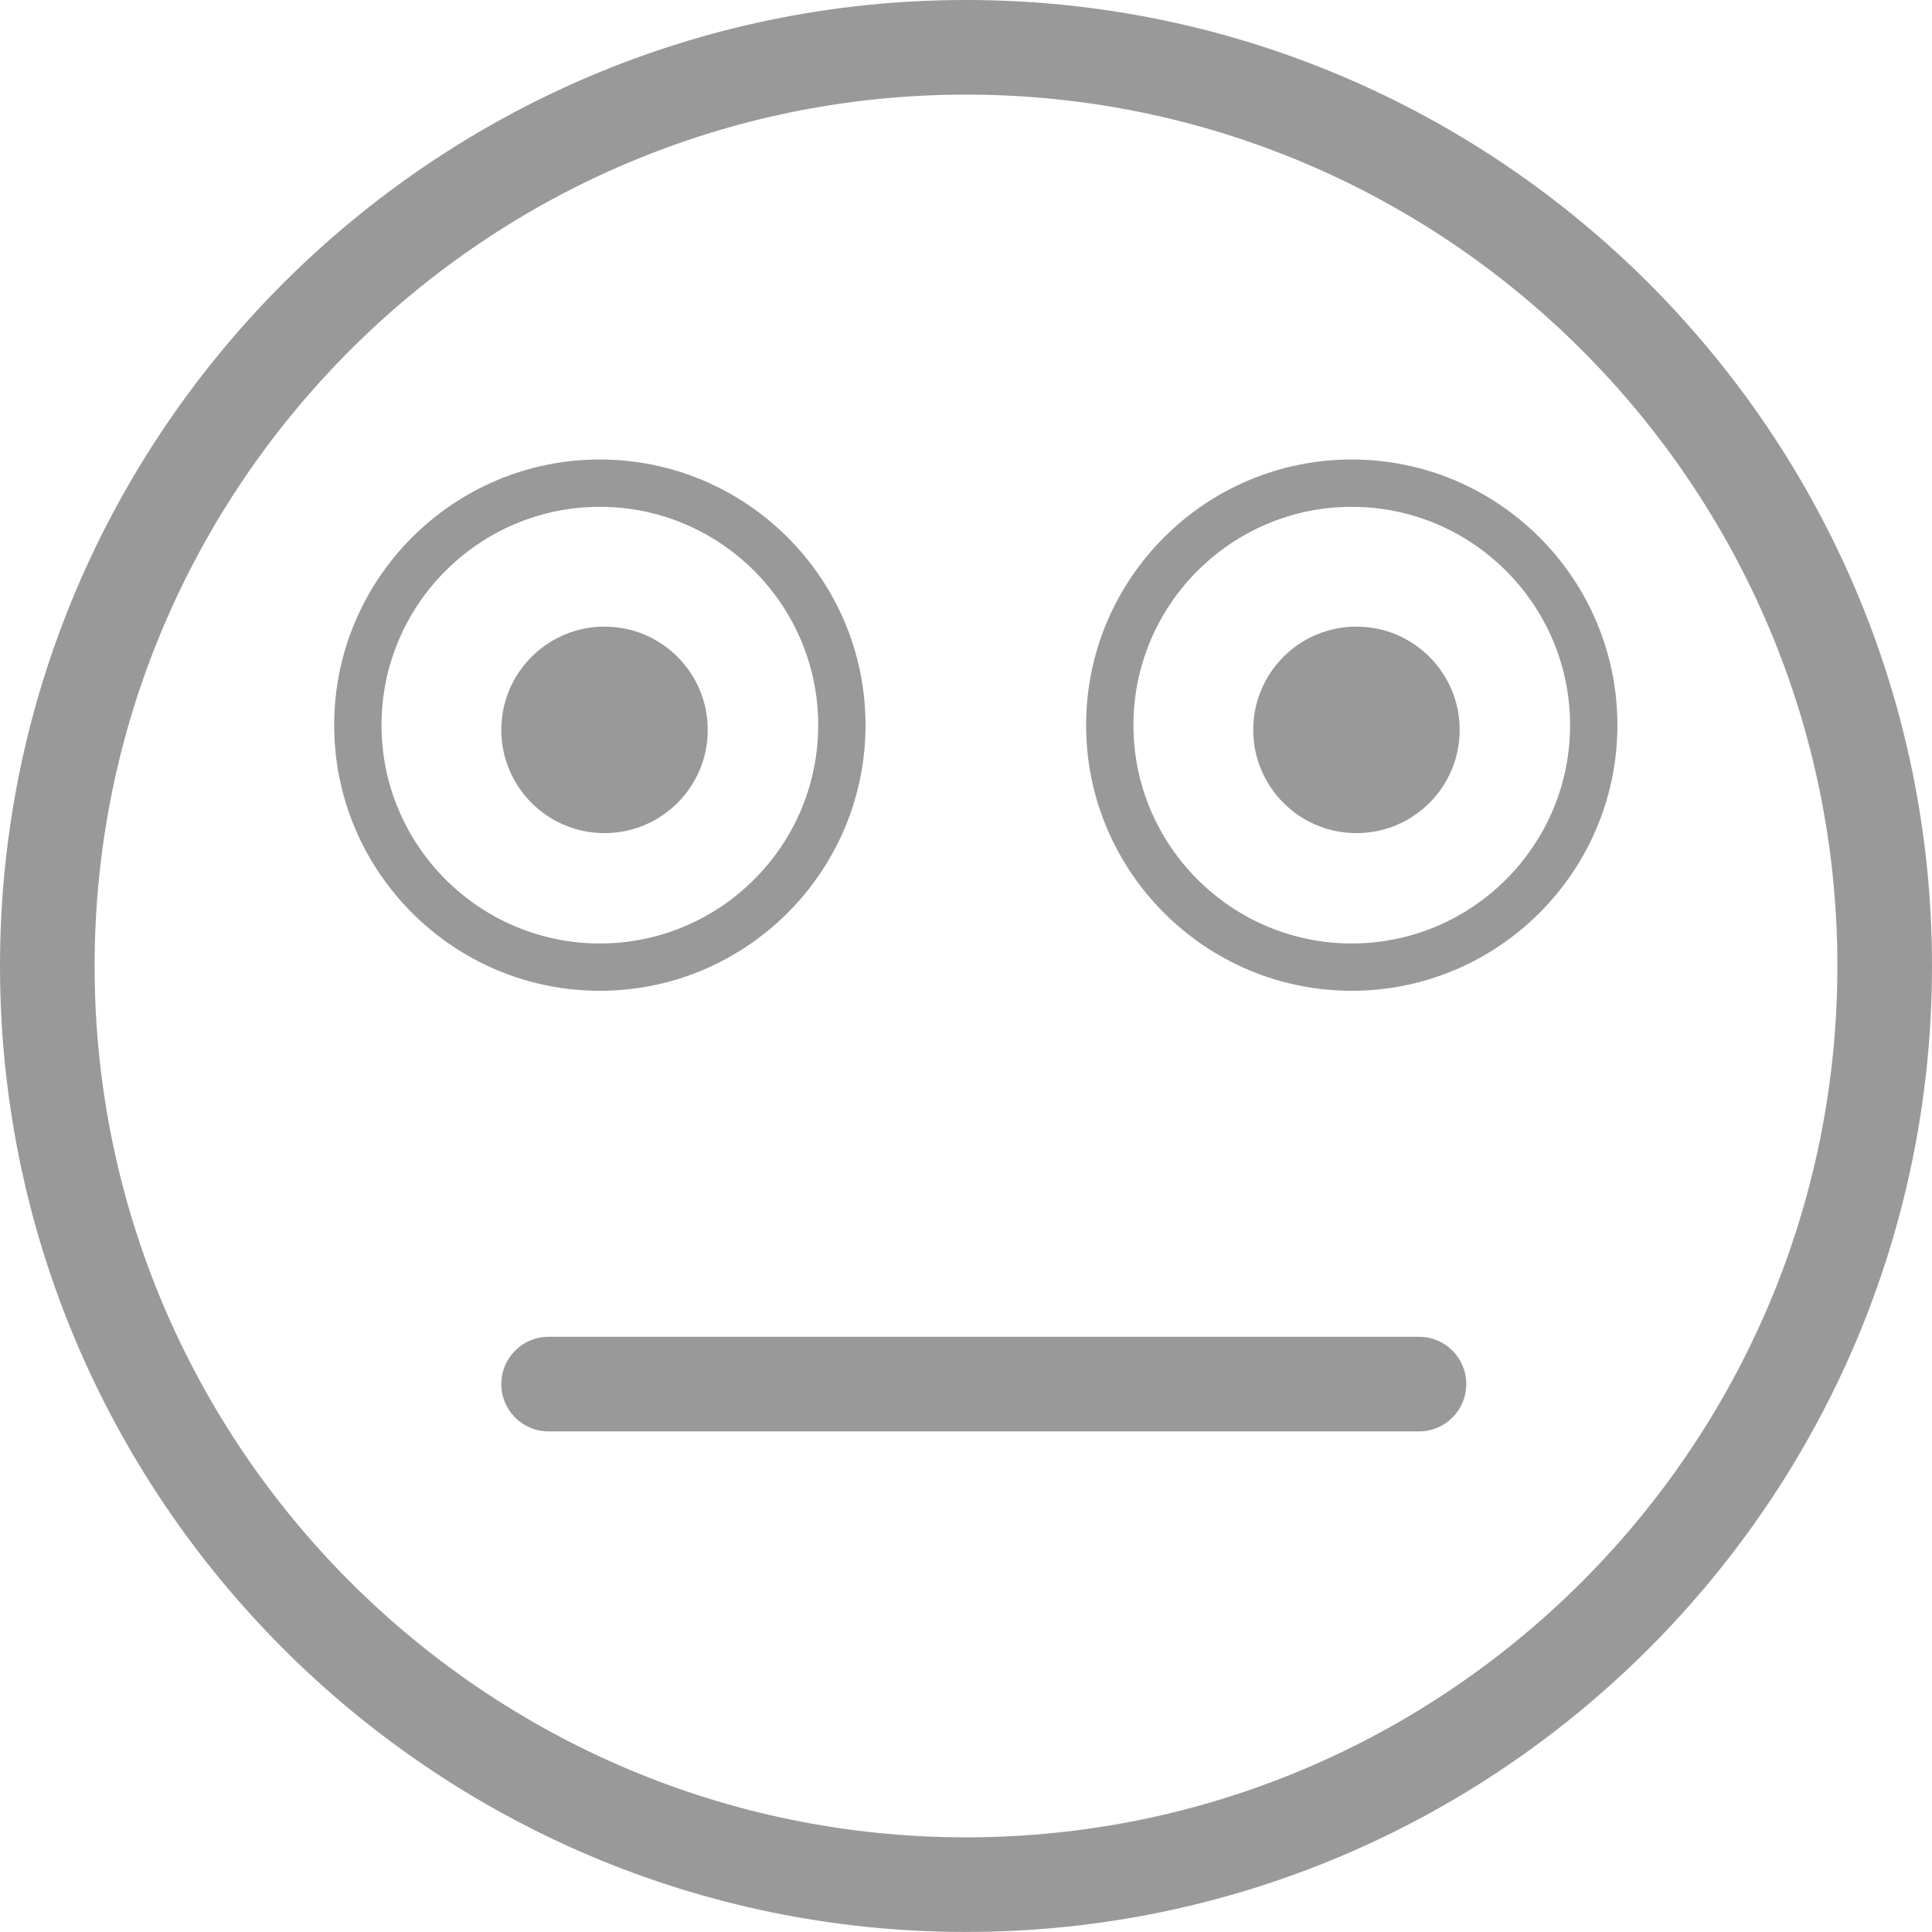 <?xml version="1.0" encoding="UTF-8"?>
<svg width="36px" height="36px" viewBox="0 0 36 36" version="1.1" xmlns="http://www.w3.org/2000/svg" xmlns:xlink="http://www.w3.org/1999/xlink">
    <!-- Generator: Sketch 47.1 (45422) - http://www.bohemiancoding.com/sketch -->
    <title>fear</title>
    <desc>Created with Sketch.</desc>
    <defs></defs>
    <g id="Page-1" stroke="none" stroke-width="1" fill="none" fill-rule="evenodd">
        <g id="Artboard-Copy" transform="translate(-379, -316)" fill="#999999">
            <path d="M397,316 C387.074,316 379,324.074 379,333.999 C379,343.924 387.074,351.999 397,351.999 C406.925,351.999 415,343.924 415,333.999 C415,324.074 406.925,316 397,316 Z M397,350.236 C388.047,350.236 380.763,342.953 380.763,333.999 C380.763,325.047 388.047,317.763 397,317.763 C405.953,317.763 413.237,325.047 413.237,333.999 C413.237,342.953 405.953,350.236 397,350.236 Z M405.441,340.909 L389.222,340.909 C388.735,340.909 388.341,341.303 388.341,341.791 C388.341,342.278 388.735,342.672 389.222,342.672 L405.441,342.672 C405.929,342.672 406.322,342.278 406.322,341.791 C406.322,341.303 405.929,340.909 405.441,340.909 Z M395.128,329.512 C395.128,326.782 392.907,324.562 390.177,324.562 C387.448,324.562 385.227,326.782 385.227,329.512 C385.227,332.241 387.448,334.462 390.177,334.462 C392.907,334.462 395.128,332.241 395.128,329.512 Z M386.109,329.512 C386.109,327.269 387.934,325.444 390.177,325.444 C392.421,325.444 394.246,327.269 394.246,329.512 C394.246,331.755 392.421,333.58 390.177,333.58 C387.934,333.58 386.109,331.755 386.109,329.512 Z M404.188,324.562 C401.459,324.562 399.238,326.782 399.238,329.512 C399.238,332.241 401.459,334.462 404.188,334.462 C406.917,334.462 409.138,332.241 409.138,329.512 C409.138,326.782 406.917,324.562 404.188,324.562 Z M400.12,329.512 C400.12,327.269 401.946,325.444 404.188,325.444 C406.431,325.444 408.256,327.269 408.256,329.512 C408.256,331.755 406.431,333.58 404.188,333.58 C401.946,333.58 400.12,331.755 400.12,329.512 Z M392.188,329.6 C392.188,328.538 391.327,327.676 390.265,327.676 C389.202,327.676 388.341,328.538 388.341,329.6 C388.341,330.663 389.202,331.524 390.265,331.524 C391.327,331.524 392.188,330.663 392.188,329.6 Z M404.275,327.676 C403.213,327.676 402.352,328.538 402.352,329.6 C402.352,330.663 403.213,331.524 404.275,331.524 C405.339,331.524 406.199,330.663 406.199,329.6 C406.199,328.538 405.339,327.676 404.275,327.676 Z" id="fear"></path>
        </g>
    </g>
</svg>